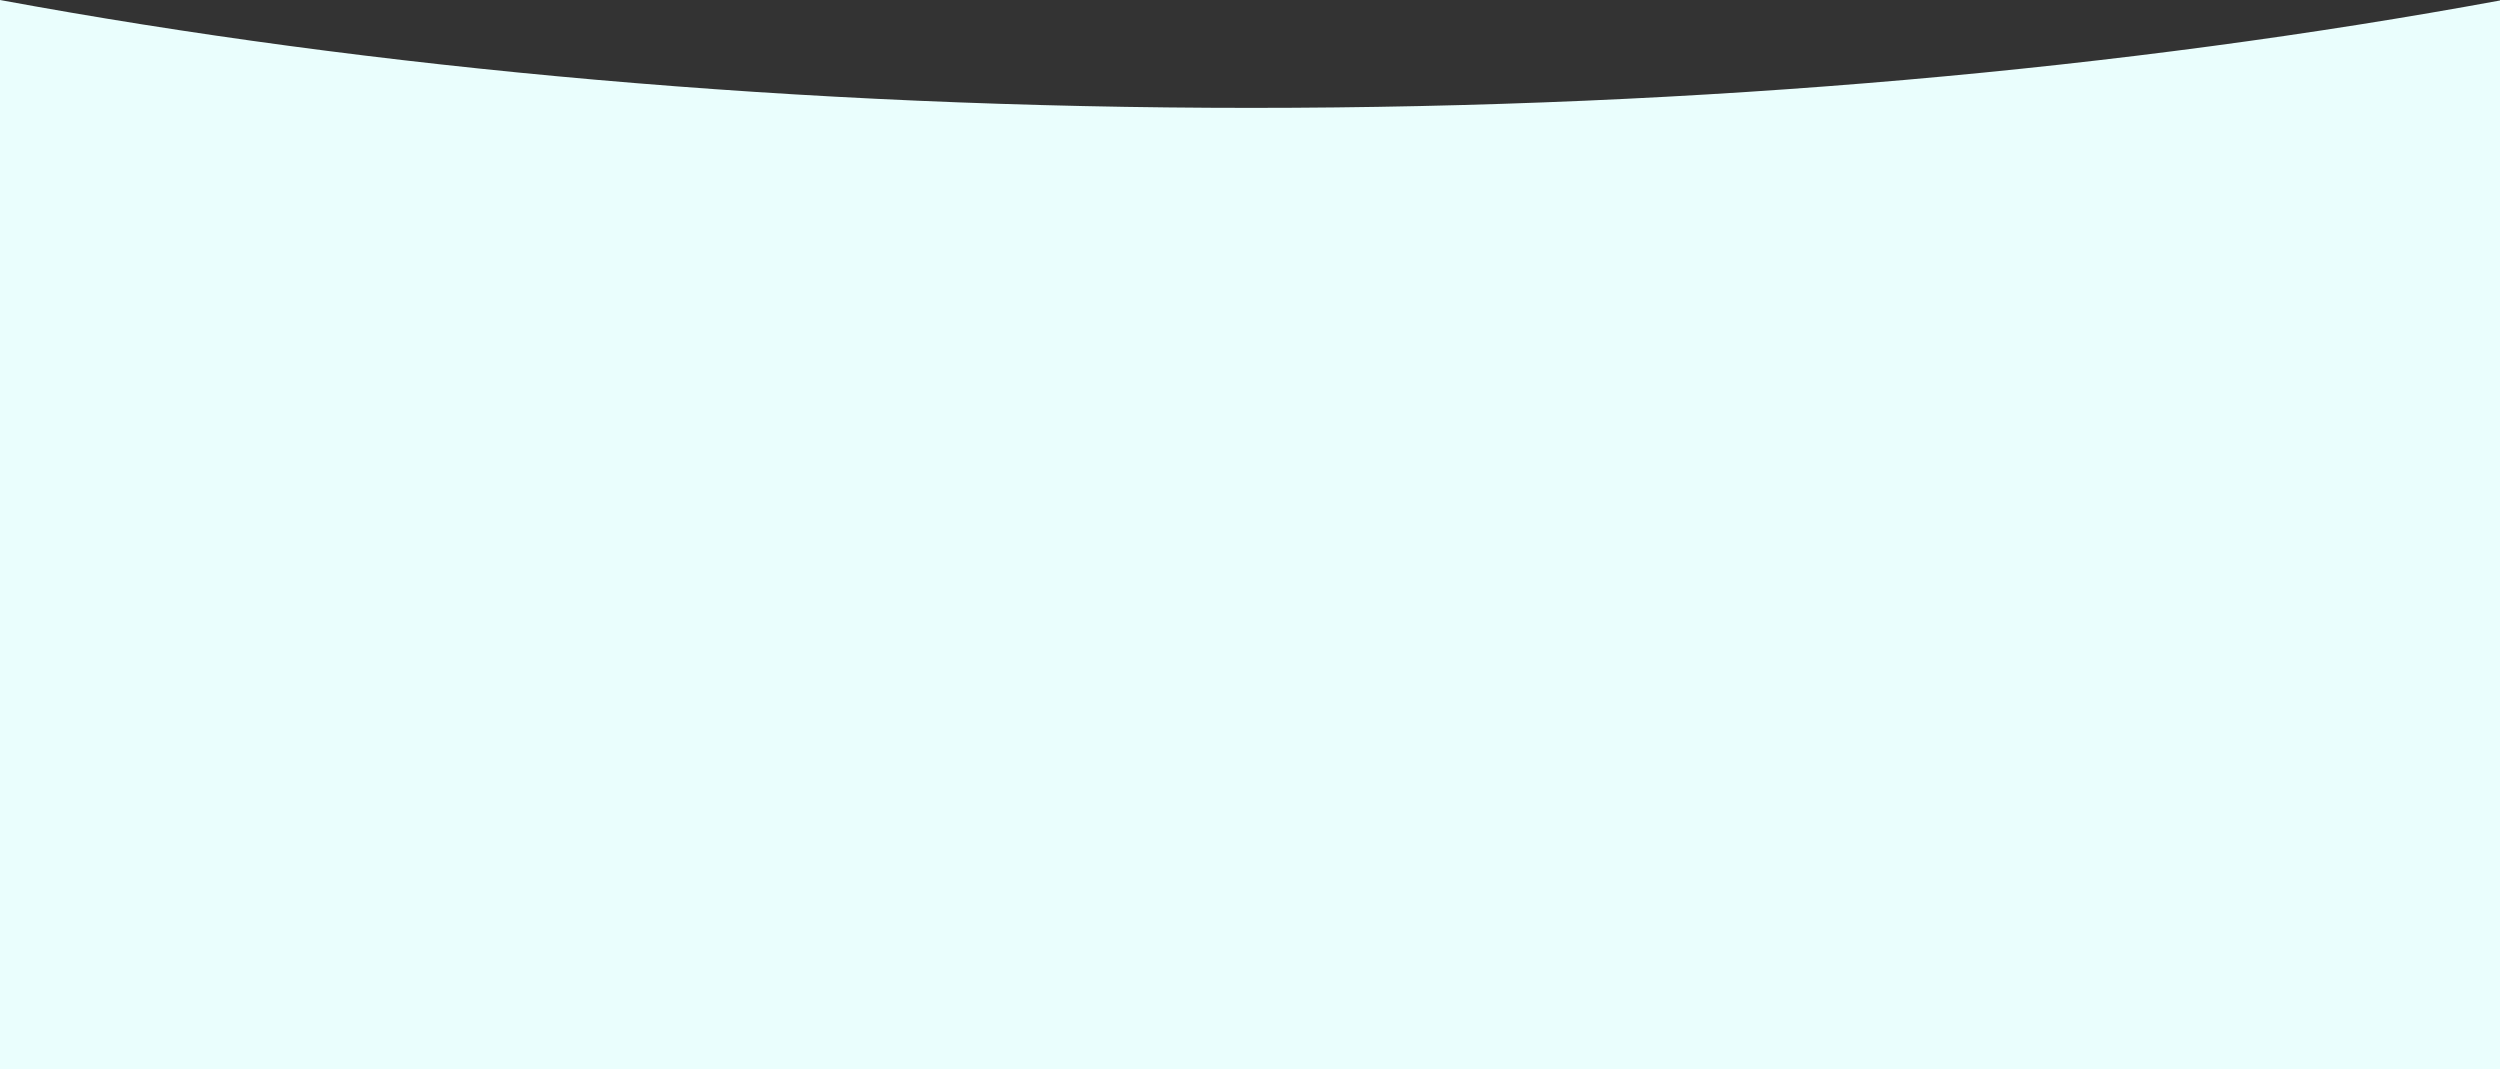 <?xml version="1.0" encoding="utf-8"?>
<svg version="1.1" id="Layer_1" xmlns="http://www.w3.org/2000/svg" xmlns:xlink="http://www.w3.org/1999/xlink" x="0px" y="0px"
	 viewBox="0 0 1920 821" style="enable-background:new 0 0 1920 821;" xml:space="preserve">
<rect x="0" y="0" width="1920" height="821" fill="#333333" stroke="none"/>
<style type="text/css">
	.st0{fill-rule:evenodd;clip-rule:evenodd;fill:#EAFEFD;}
	.st1{fill-rule:evenodd;clip-rule:evenodd;fill:#6AE5CE;}
</style>
<path class="st0" d="M0 0v821h1920V.37C1634.07 53 1307.62 82.85 961 82.85 613.57 82.85 286.41 52.88 0 0z" />
<!-- <path class="st1" d="M0,5.2V0c132.3,62.7,405,109.5,720,109.5S1307.7,62.7,1440,0v5.2C1307.7,68,1035,112,720,112S132.3,68,0,5.2z"/> -->
</svg>
